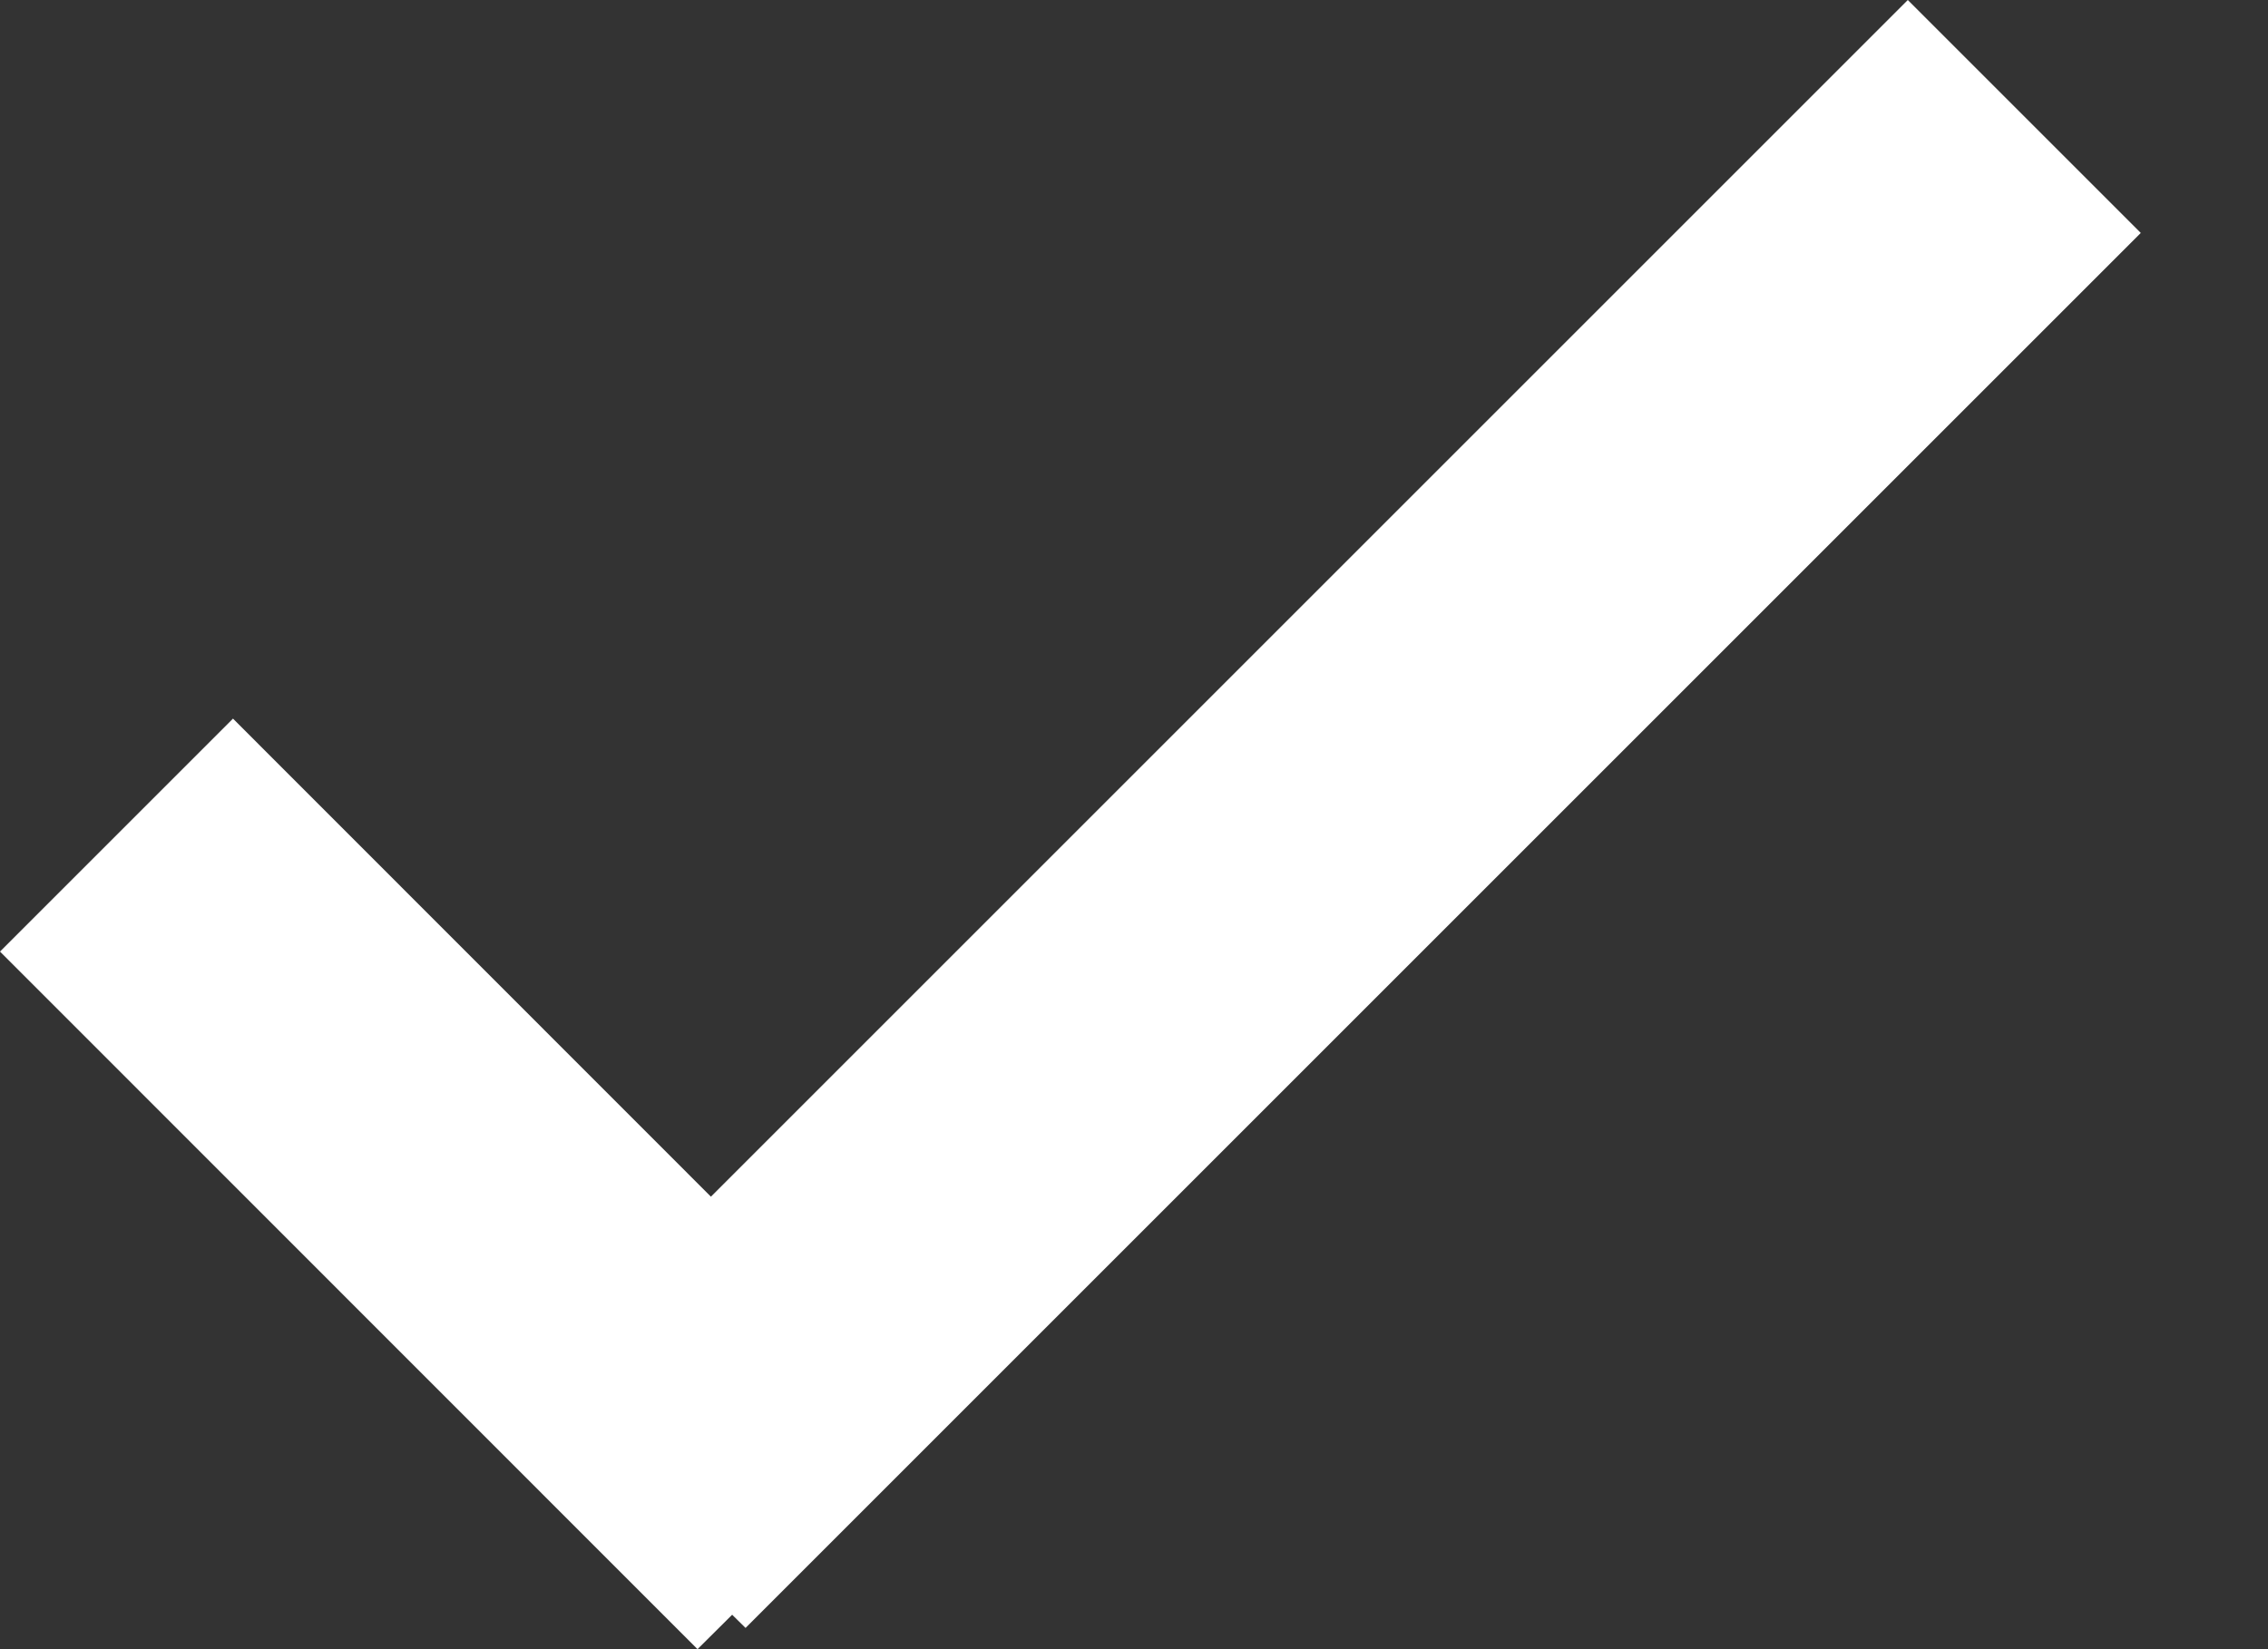 <svg width="11" height="8" viewBox="0 0 11 8" fill="none" xmlns="http://www.w3.org/2000/svg">
<rect x="0" y="0" width="11" height="8" fill="#333333" stroke="none"/>
<path fill-rule="evenodd" clip-rule="evenodd" d="M10.383 1.13L9.253 1.33161e-05L3.448 5.805L1.13 3.486L-0 4.616L3.383 8L3.551 7.833L3.616 7.897L10.383 1.13Z" fill="white"/>
</svg>
